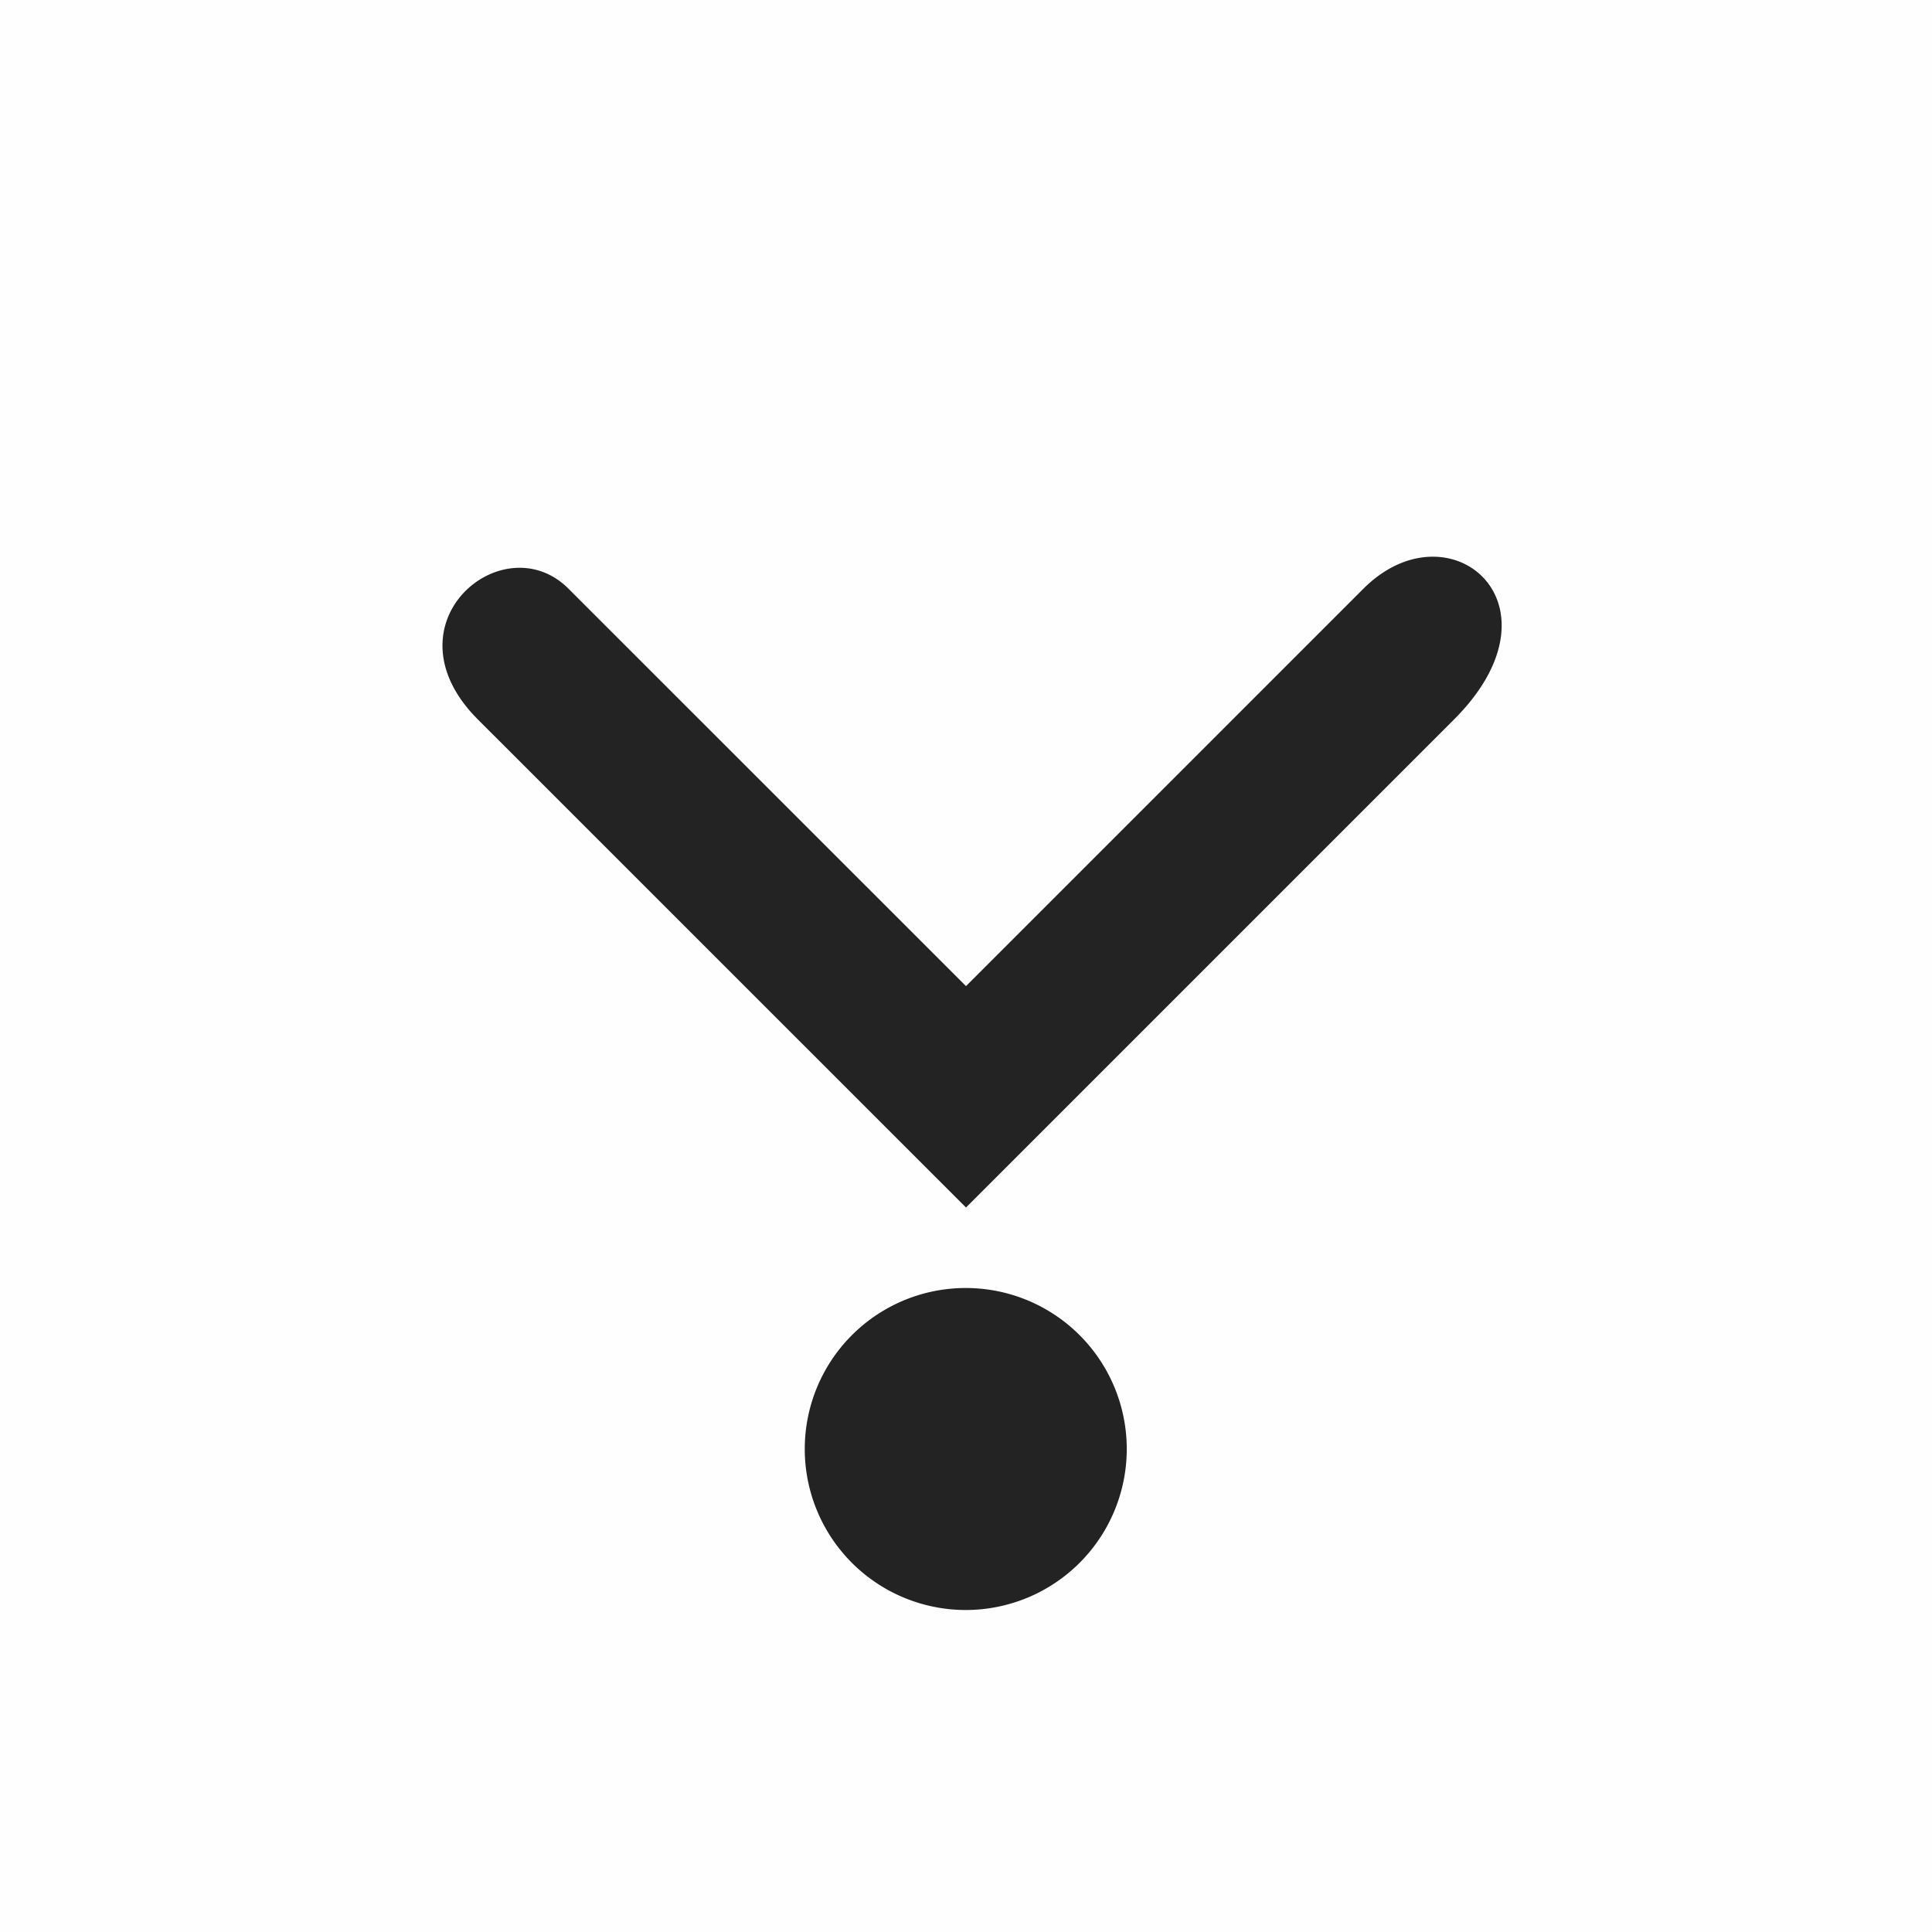 <?xml version="1.0" encoding="UTF-8" standalone="no"?>
<svg
   viewBox="0 0 24 24"
   version="1.1"
   id="svg6"
   sodipodi:docname="go-bottom.svg"
   width="24"
   height="24"
   inkscape:version="1.2 (dc2aedaf03, 2022-05-15)"
   xmlns:inkscape="http://www.inkscape.org/namespaces/inkscape"
   xmlns:sodipodi="http://sodipodi.sourceforge.net/DTD/sodipodi-0.dtd"
   xmlns="http://www.w3.org/2000/svg"
   xmlns:svg="http://www.w3.org/2000/svg">
  <defs
     id="defs10" />
  <sodipodi:namedview
     id="namedview8"
     pagecolor="#ffffff"
     bordercolor="#000000"
     borderopacity="0.25"
     inkscape:showpageshadow="2"
     inkscape:pageopacity="0.0"
     inkscape:pagecheckerboard="0"
     inkscape:deskcolor="#d1d1d1"
     showgrid="false"
     inkscape:zoom="11.857152"
     inkscape:cx="12.819268"
     inkscape:cy="10.87951"
     inkscape:window-width="1920"
     inkscape:window-height="1009"
     inkscape:window-x="0"
     inkscape:window-y="0"
     inkscape:window-maximized="1"
     inkscape:current-layer="svg6" />
  <path
     color="#bebebe"
     d="M 24,0 V 24 H 0 V 0 Z"
     fill="#808080"
     fill-opacity="0.01"
     id="path2"
     style="stroke-width:1.5" />
  <path
     d="m 9.997,18 a 2,2 0 1 1 4,0 2,2 0 0 1 -4,0 z M 5.937,8.938 12,15 18.062,8.938 C 19.5,7.5 18,6.25 16.937,7.313 L 12,12.25 7.062,7.313 C 6.25,6.5 4.75,7.75 5.937,8.938 Z"
     fill="#232323"
     id="path4" />
</svg>
